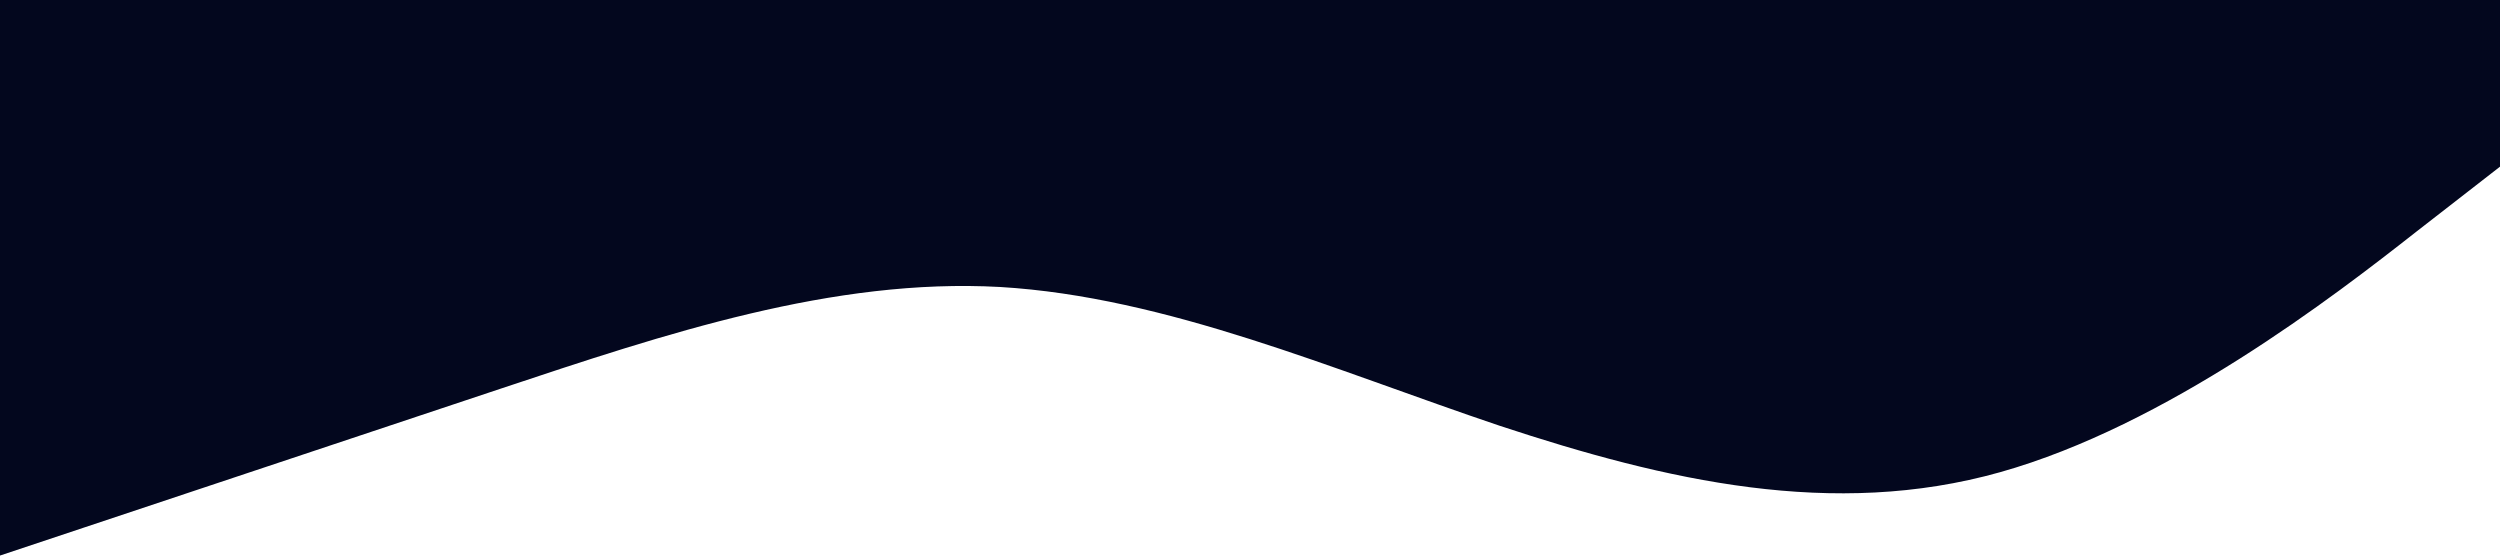 <svg xmlns="http://www.w3.org/2000/svg" viewBox="0 0 1440 320">
  <path fill="#03071e" fill-opacity="1" d="M0,320L48,304C96,288,192,256,288,224C384,192,480,160,576,165.3C672,171,768,213,864,245.3C960,277,1056,299,1152,272C1248,245,1344,171,1392,133.3L1440,96L1440,0L1392,0C1344,0,1248,0,1152,0C1056,0,960,0,864,0C768,0,672,0,576,0C480,0,384,0,288,0C192,0,96,0,48,0L0,0Z"></path>
</svg>